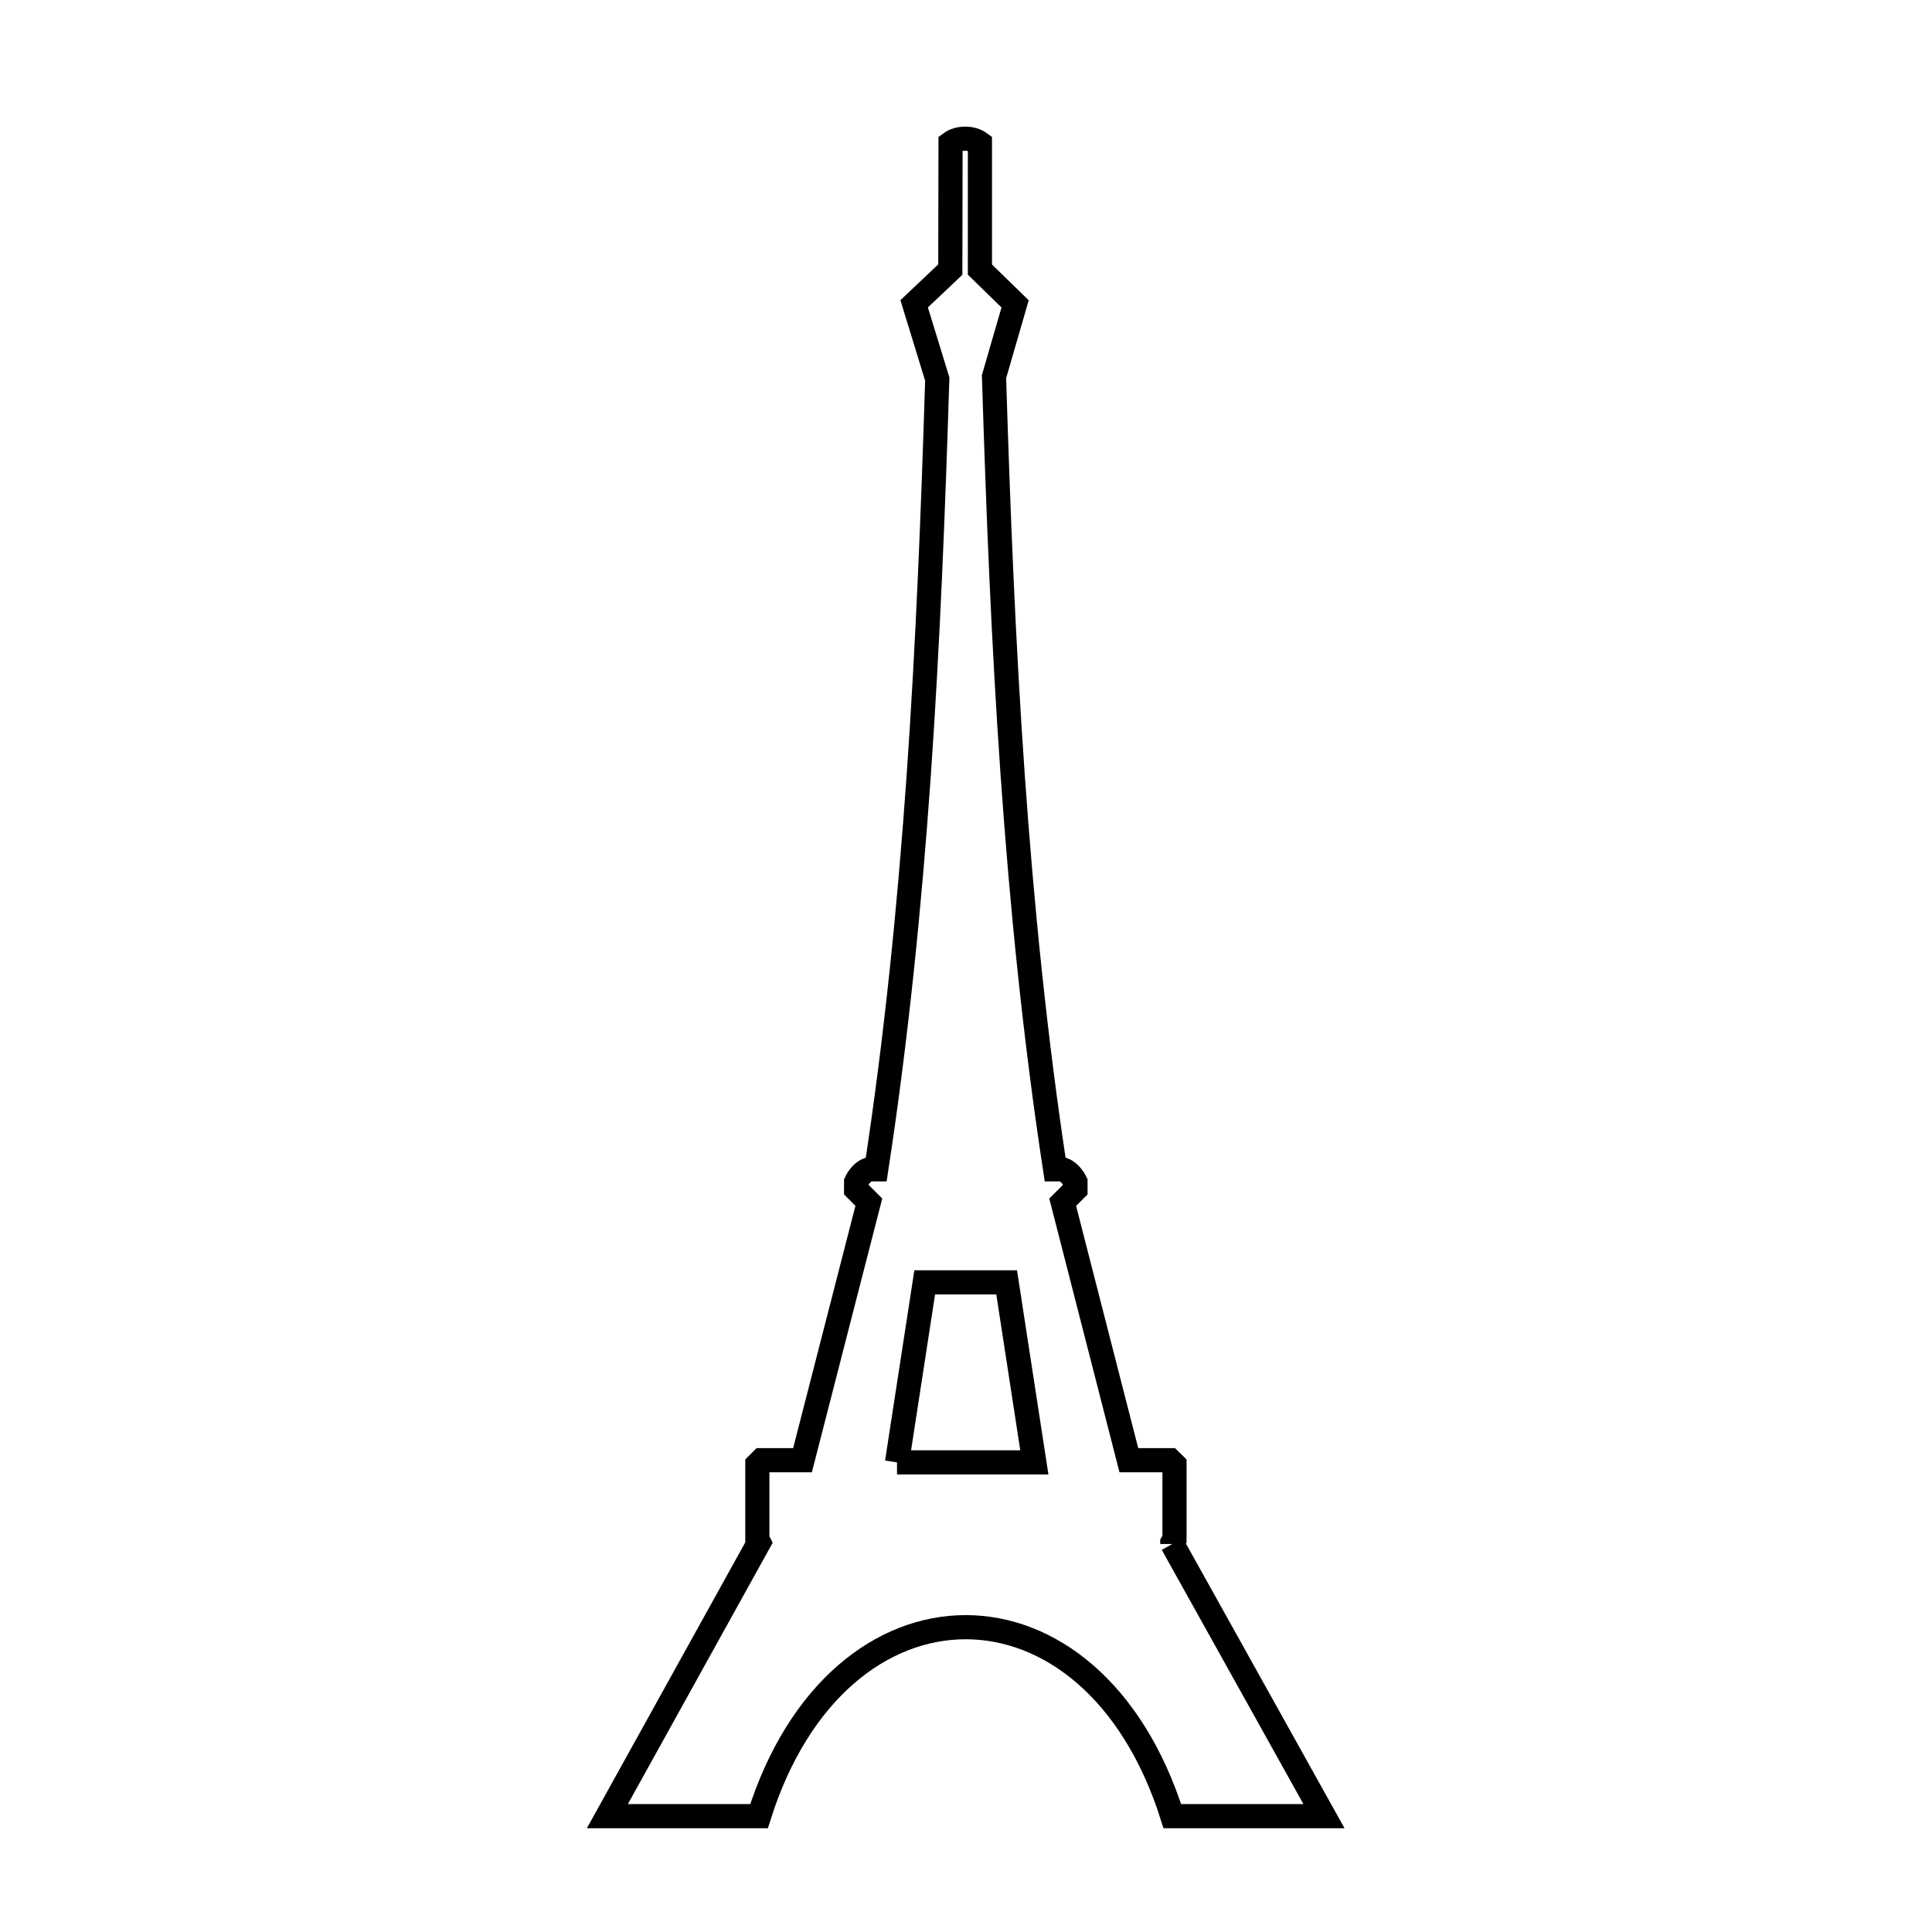 <svg xmlns="http://www.w3.org/2000/svg" viewBox="0.0 0.0 24.0 24.0" height="200px" width="200px"><path fill="none" stroke="black" stroke-width=".3" stroke-opacity="1.0"  filling="0" d="M11.143 18.166 L11.487 15.93 L12.505 15.93 L12.849 18.166 L11.143 18.166"></path>
<path fill="none" stroke="black" stroke-width=".3" stroke-opacity="1.0"  filling="0" d="M14.563 19.18 L16.447 22.561 L14.563 22.561 C13.575 19.431 10.417 19.431 9.429 22.561 L7.545 22.561 L9.429 19.161 C9.422 19.147 9.415 19.133 9.408 19.12 L9.408 18.192 C9.426 18.174 9.444 18.156 9.461 18.139 L9.969 18.139 L10.793 14.934 C10.74 14.881 10.687 14.829 10.635 14.776 L10.635 14.684 C10.667 14.617 10.722 14.551 10.793 14.526 L10.885 14.526 C11.134 12.898 11.298 11.266 11.413 9.63 C11.527 7.994 11.592 6.354 11.643 4.709 L11.356 3.774 L11.805 3.349 L11.808 1.777 C11.906 1.705 12.075 1.705 12.173 1.777 L12.173 3.349 L12.61 3.775 L12.348 4.679 C12.399 6.329 12.464 7.974 12.579 9.615 C12.694 11.256 12.858 12.893 13.107 14.526 L13.201 14.526 C13.271 14.551 13.327 14.617 13.36 14.684 L13.36 14.776 C13.307 14.829 13.254 14.881 13.201 14.934 L14.023 18.139 L14.537 18.139 C14.555 18.156 14.572 18.174 14.59 18.192 L14.59 19.12 C14.581 19.135 14.572 19.15 14.563 19.165 L14.563 19.18"></path></svg>